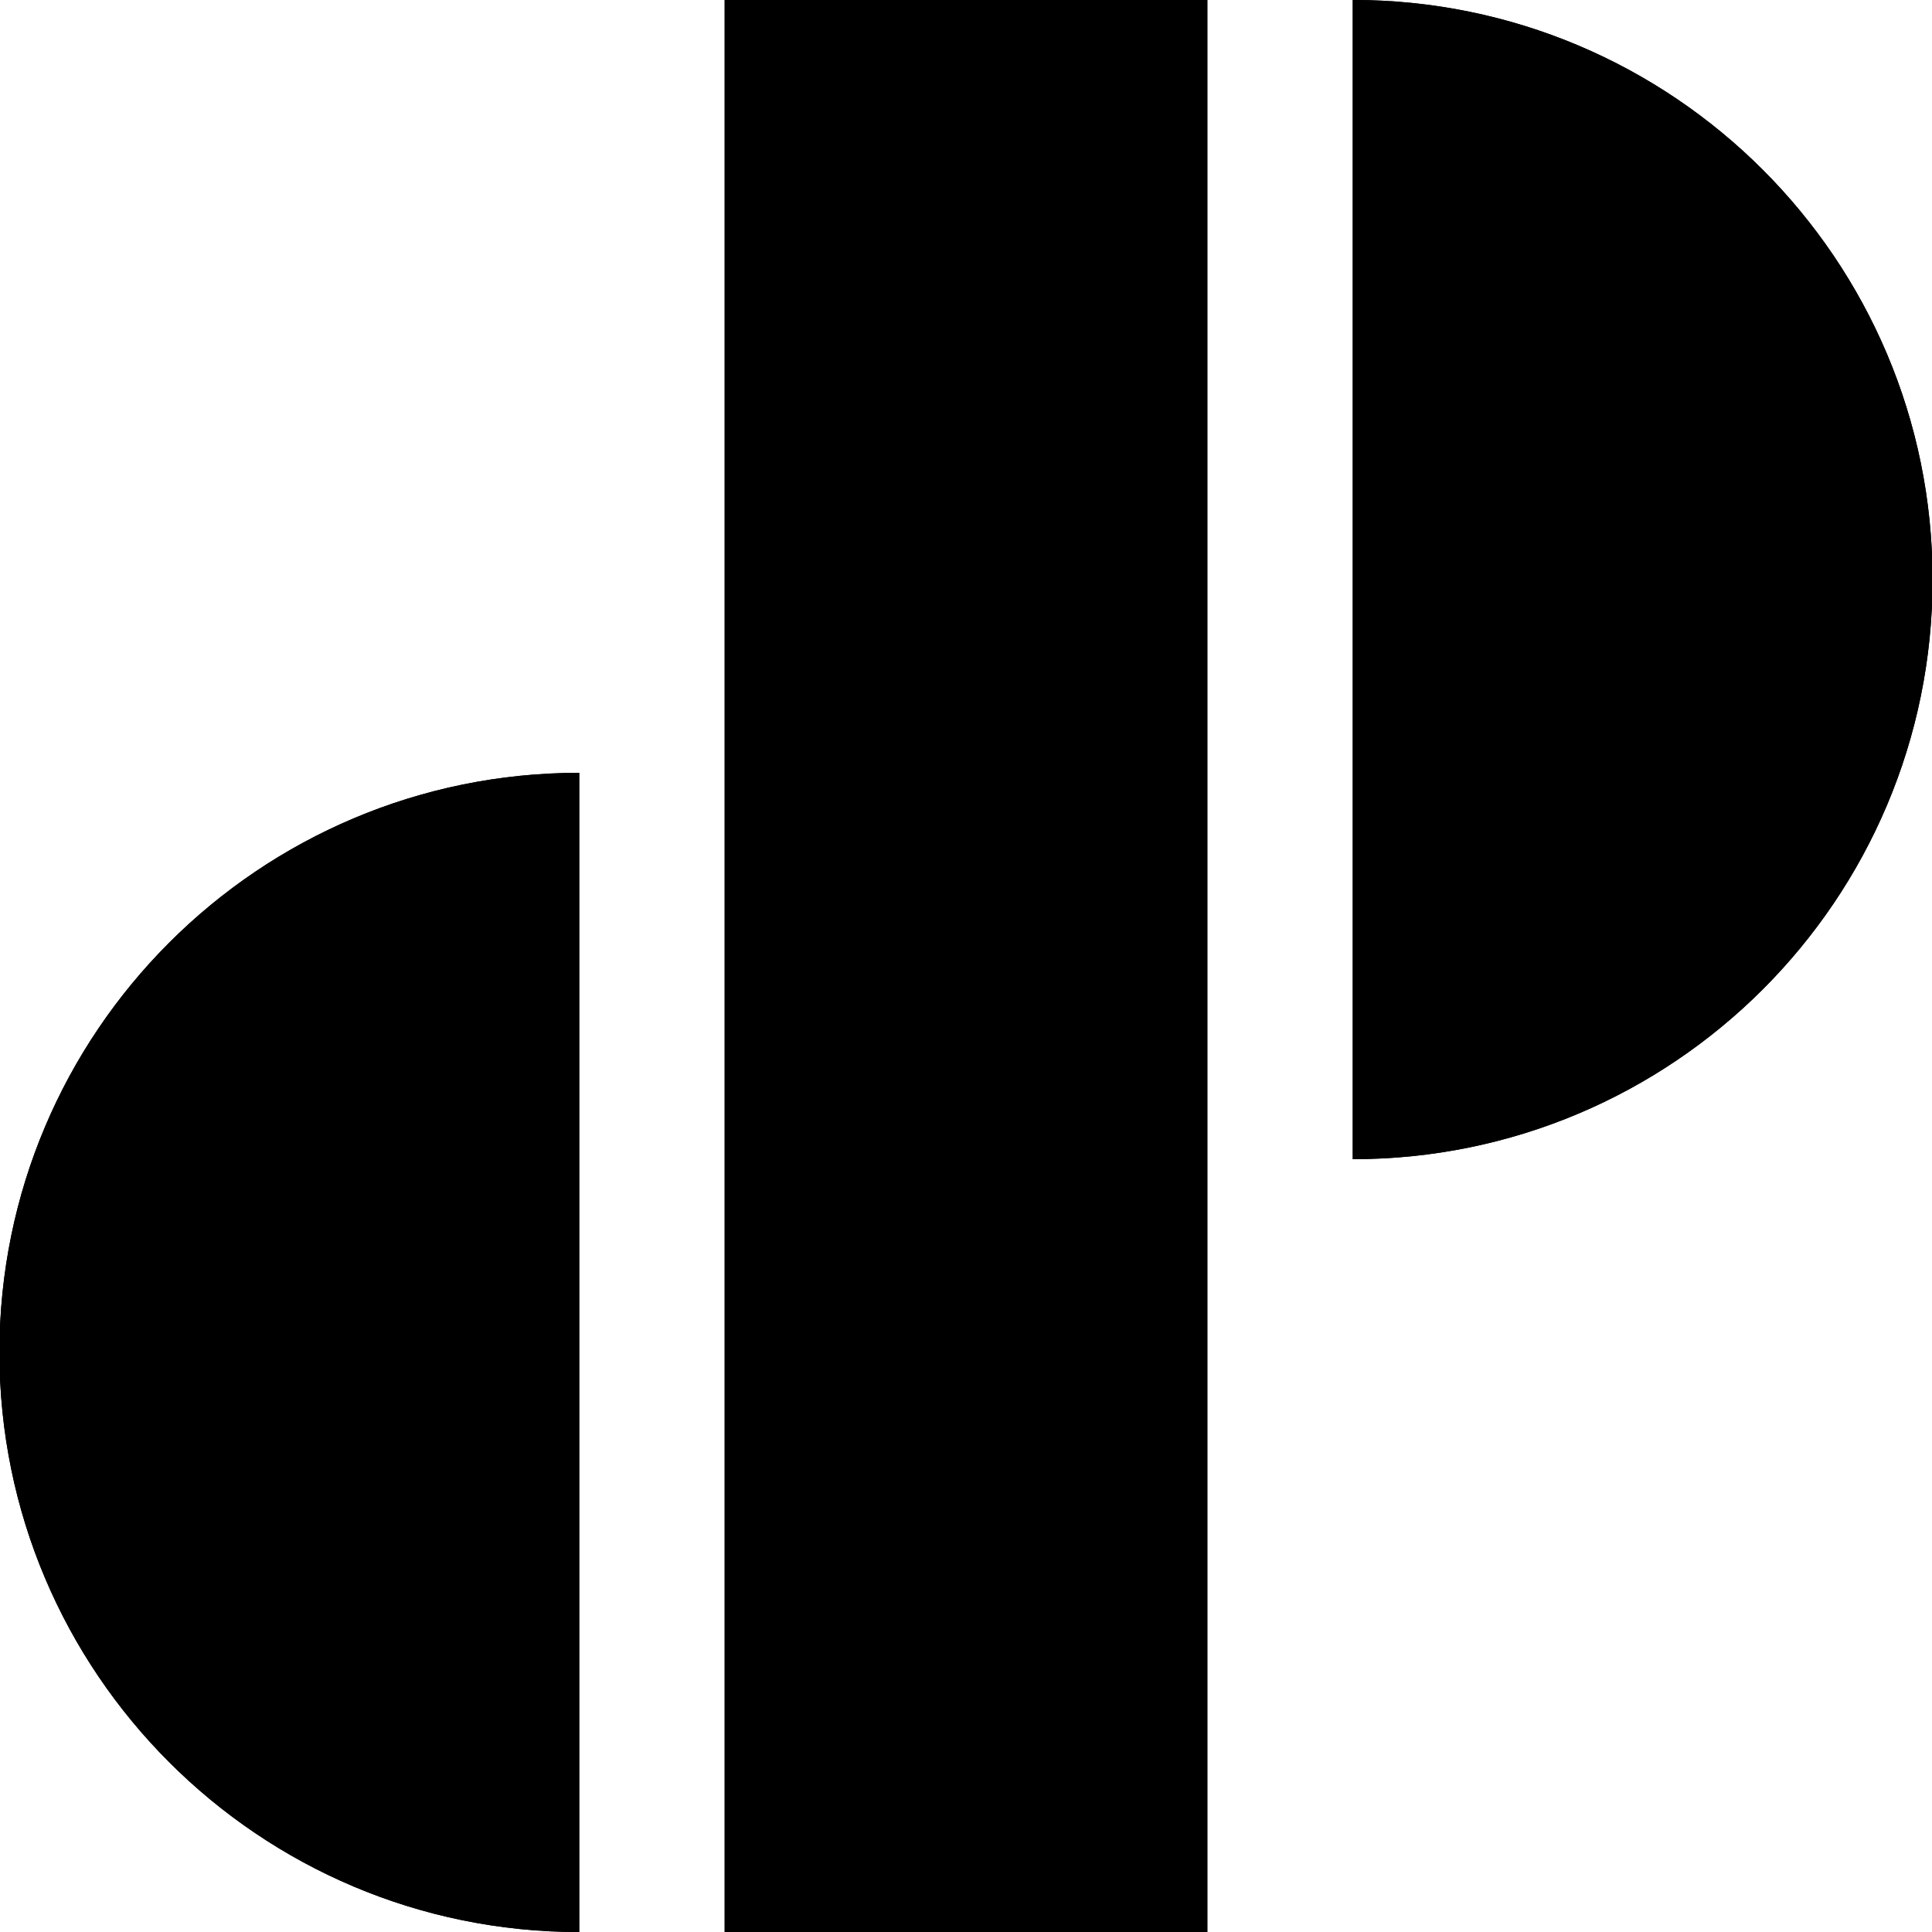<?xml version="1.0" encoding="UTF-8" standalone="no"?>
<!DOCTYPE svg PUBLIC "-//W3C//DTD SVG 1.1//EN" "http://www.w3.org/Graphics/SVG/1.1/DTD/svg11.dtd">
<svg width="100%" height="100%" viewBox="0 0 500 500" version="1.1" xmlns="http://www.w3.org/2000/svg" xmlns:xlink="http://www.w3.org/1999/xlink" xml:space="preserve" xmlns:serif="http://www.serif.com/" style="fill-rule:evenodd;clip-rule:evenodd;stroke-linecap:round;stroke-linejoin:round;stroke-miterlimit:1.5;">
    <rect id="Artboard1" x="0" y="0" width="500" height="500" style="fill:none;"/>
    <clipPath id="_clip1">
        <rect id="Artboard11" serif:id="Artboard1" x="0" y="0" width="500" height="500"/>
    </clipPath>
    <g clip-path="url(#_clip1)">
        <g transform="matrix(6.45983e-17,1.055,-1.159,7.09427e-17,397.172,67.524)">
            <path d="M125.573,213.34C125.573,284.844 189.231,342.809 267.758,342.809C346.284,342.809 409.942,284.844 409.942,213.34L267.758,213.34L125.573,213.34Z"/>
            <path d="M125.573,213.34C125.573,284.844 189.231,342.809 267.758,342.809C346.284,342.809 409.942,284.844 409.942,213.34L267.758,213.34L125.573,213.34ZM172.939,249.304L362.576,249.304C347.101,283.094 310.475,306.845 267.758,306.845C225.04,306.845 188.414,283.094 172.939,249.303L172.939,249.304Z"/>
        </g>
        <g transform="matrix(6.45983e-17,-1.055,1.159,7.09427e-17,102.828,432.476)">
            <path d="M125.573,213.34C125.573,284.844 189.231,342.809 267.758,342.809C346.284,342.809 409.942,284.844 409.942,213.34L267.758,213.34L125.573,213.34Z"/>
            <path d="M125.573,213.34C125.573,284.844 189.231,342.809 267.758,342.809C346.284,342.809 409.942,284.844 409.942,213.34L267.758,213.34L125.573,213.34ZM172.939,249.304L362.576,249.304C347.101,283.094 310.475,306.845 267.758,306.845C225.04,306.845 188.414,283.094 172.939,249.303L172.939,249.304Z"/>
        </g>
        <g transform="matrix(1,0,0,1,57.38,0)">
            <path d="M192.62,-60.625L192.62,630.645" style="fill:none;stroke:black;stroke-width:125px;"/>
        </g>
    </g>
</svg>
